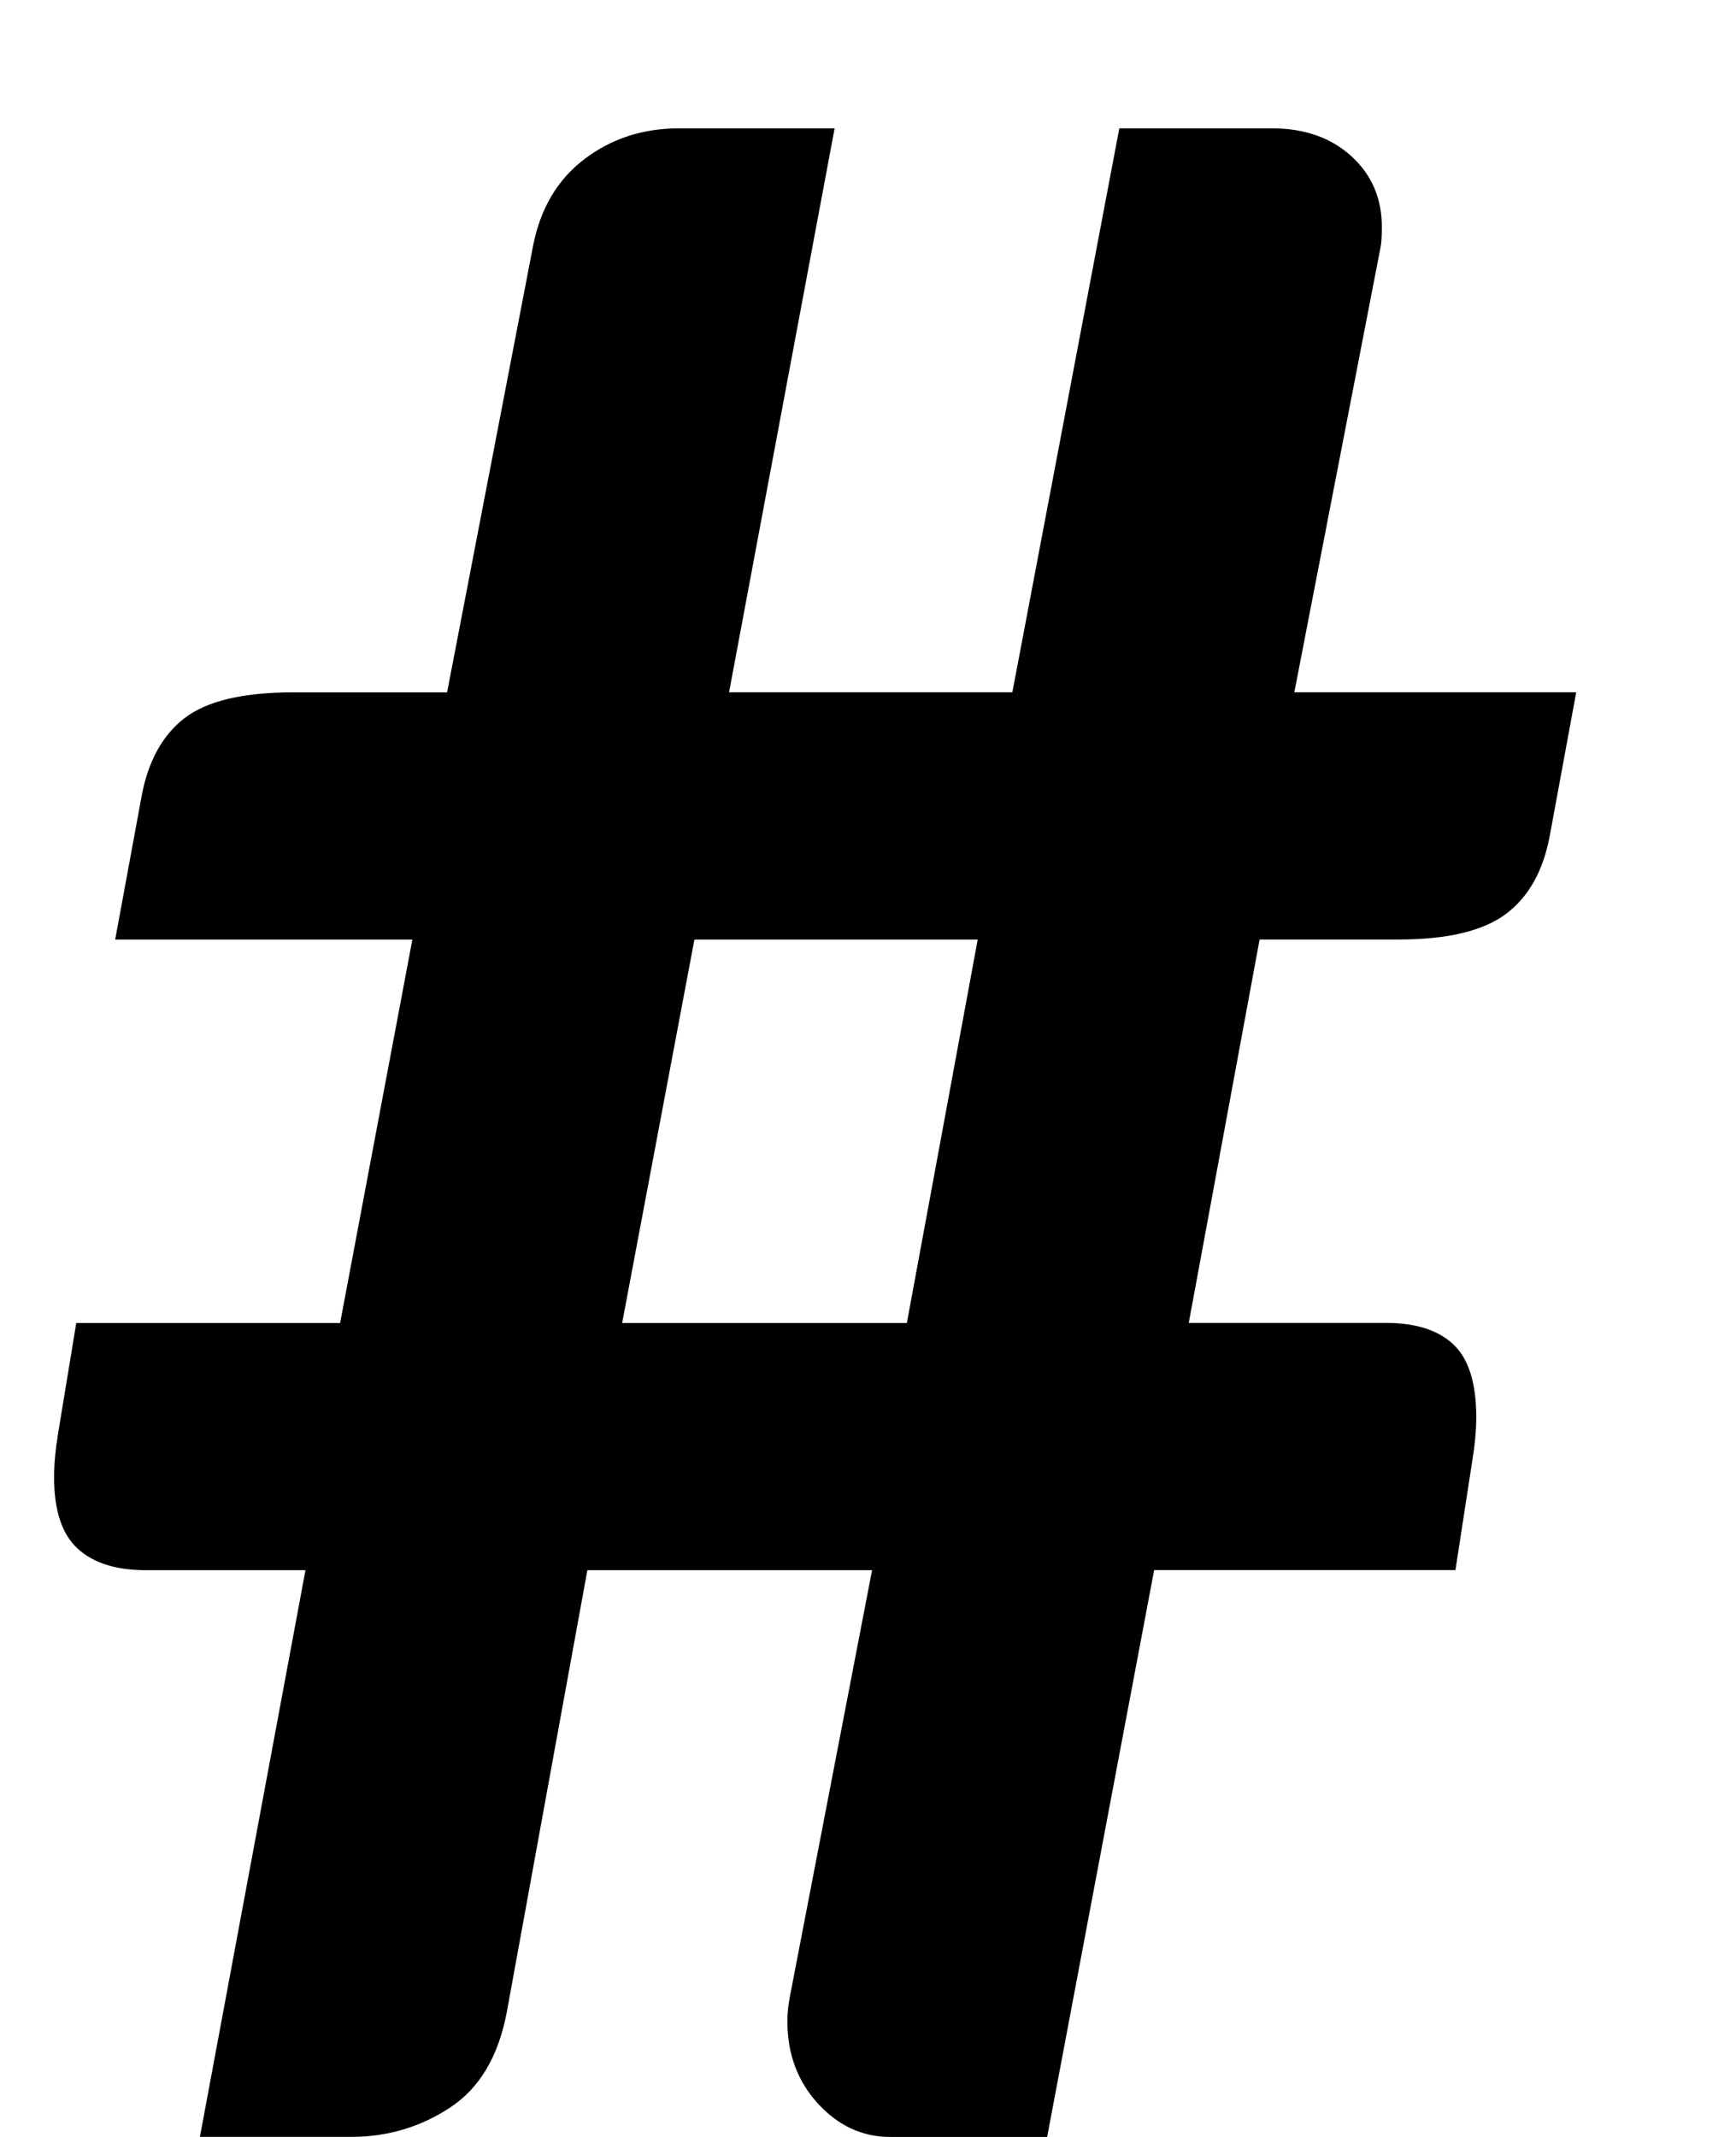 <!-- Generated by IcoMoon.io -->
<svg version="1.1" xmlns="http://www.w3.org/2000/svg" width="26" height="32" viewBox="0 0 26 32">
<title>item-number</title>
<path d="M17.285 23.514l-1.602 8.486h-2.35c-0.416 0-0.777-0.166-1.082-0.499s-0.458-0.742-0.458-1.227c0-0.069 0.003-0.135 0.010-0.198s0.017-0.128 0.031-0.198l1.227-6.365h-4.264l-1.206 6.614c-0.125 0.666-0.409 1.144-0.853 1.435s-0.936 0.437-1.477 0.437h-2.267l1.581-8.486h-2.392c-0.444 0-0.783-0.107-1.019-0.322s-0.354-0.572-0.354-1.071c0-0.194 0.021-0.416 0.062-0.666l0.27-1.643h3.952l1.082-5.741h-4.451l0.395-2.142c0.097-0.527 0.312-0.919 0.645-1.175s0.874-0.385 1.622-0.385h2.309l1.29-6.698c0.111-0.555 0.367-0.985 0.77-1.29s0.874-0.458 1.414-0.458h2.33l-1.581 8.445h4.243l1.602-8.445h2.288c0.485 0 0.881 0.139 1.186 0.416s0.458 0.631 0.458 1.061c0 0.139-0.007 0.243-0.021 0.312l-1.29 6.656h4.222l-0.395 2.142c-0.097 0.527-0.315 0.919-0.655 1.175s-0.877 0.385-1.612 0.385h-2.080l-1.061 5.741h2.954c0.444 0 0.78 0.107 1.009 0.322s0.343 0.579 0.343 1.092c0 0.194-0.021 0.416-0.062 0.666l-0.25 1.622h-4.514zM9.318 19.811h4.264l1.061-5.741h-4.243l-1.082 5.741z"></path>
</svg>
